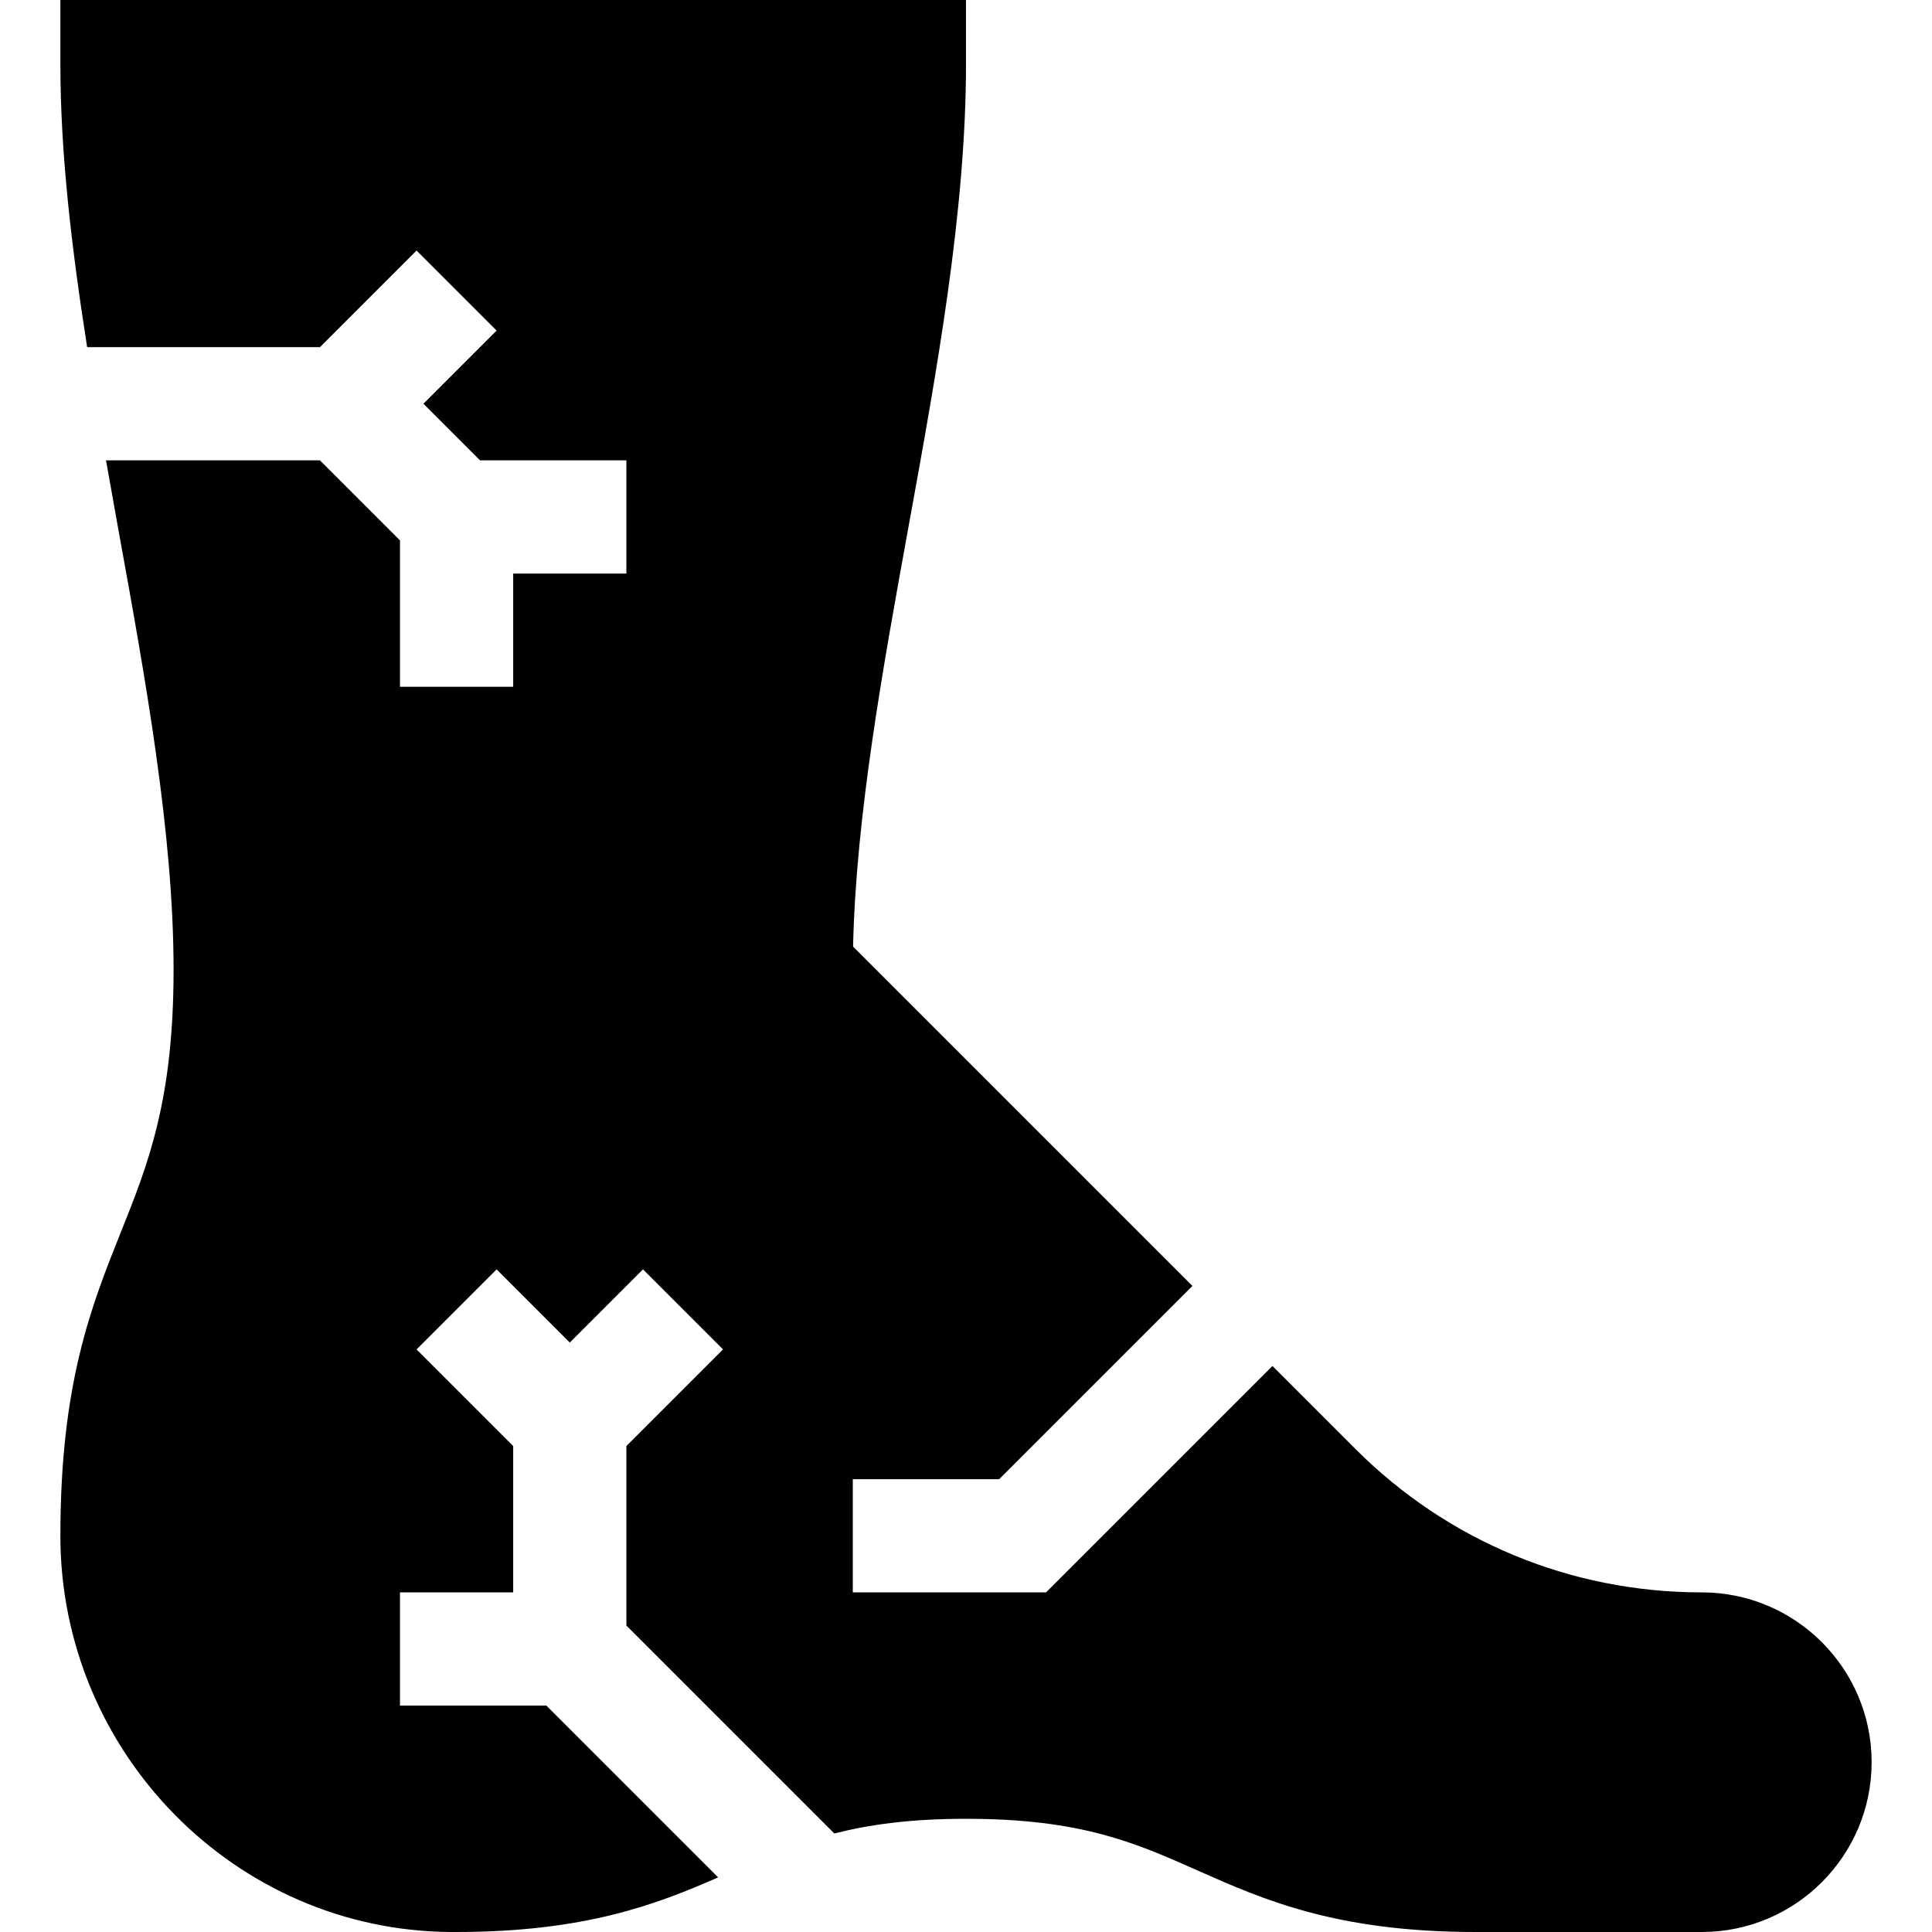 <svg id="Capa_1" enable-background="new 0 0 512 512" height="512" viewBox="0 0 512 512" width="512" xmlns="http://www.w3.org/2000/svg"><g><path d="m451 422c-34.688 0-67.295-13.506-91.816-38.027l-21.973-21.973-60 60h-51.211v-30h38.789l51.211-51.211-89.927-89.927c.776-34.644 7.837-73.521 14.678-111.182 7.5-41.205 15.249-83.832 15.249-122.68v-17h-240v17c0 23.961 3.078 49.385 7.097 75h61.692l25.605-25.605 21.211 21.211-19.394 19.394 15 15h38.789v30h-30v30h-30v-38.789l-21.211-21.211h-56.695c1.053 5.901 2.089 11.821 3.155 17.681 7.251 39.902 14.751 81.167 14.751 117.319 0 34.614-6.768 51.533-13.931 69.434-7.895 19.746-16.054 40.151-16.069 80.507-.015 57.554 46.377 104.693 103.403 105.059h1.538c34.067 0 53.112-7.339 69.373-14.474l-45.525-45.526h-38.789v-30h30v-38.789l-25.605-25.605 21.211-21.211 19.394 19.394 19.395-19.395 21.211 21.211-25.606 25.606v47.578l55.106 55.106c9.261-2.362 20.128-3.895 34.894-3.895 30.571 0 44.854 6.357 61.406 13.711 17.183 7.632 36.665 16.289 73.594 16.289h60c24.814 0 45-20.186 45-45s-20.186-45-45-45z"/></g></svg>
